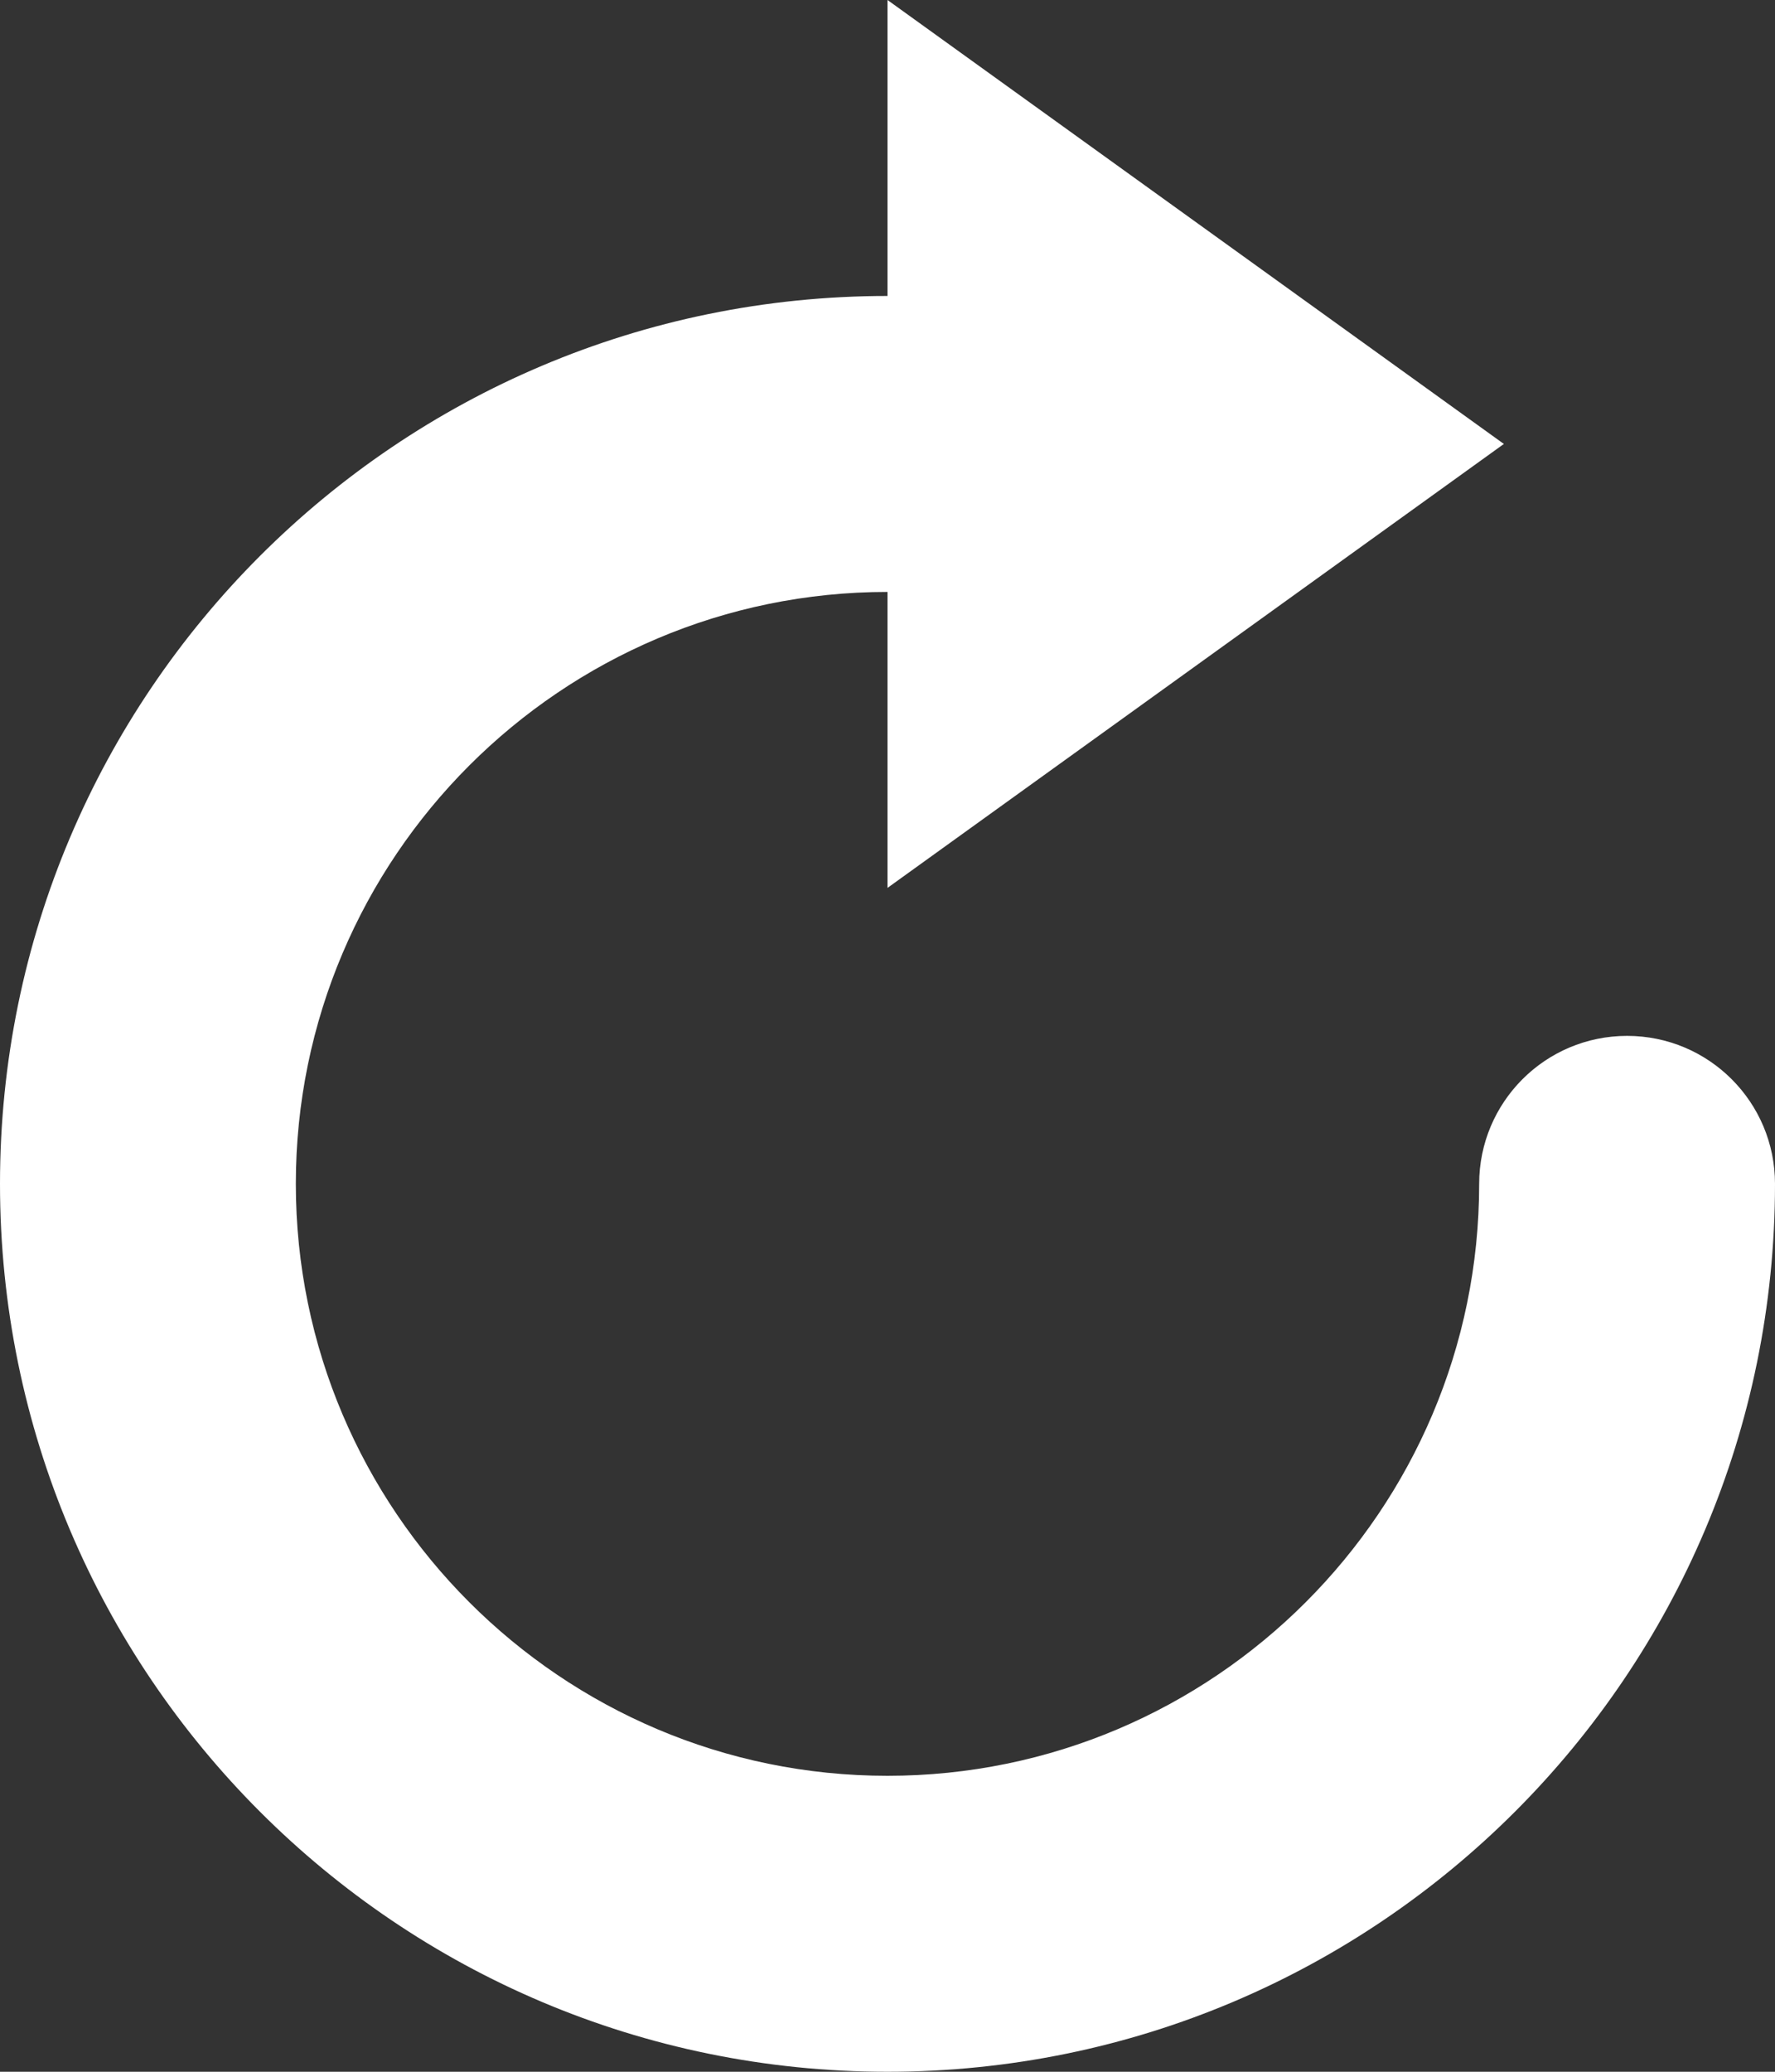 <?xml version="1.0" encoding="UTF-8"?>
<svg width="12px" height="14px" viewBox="0 0 12 14" version="1.1" xmlns="http://www.w3.org/2000/svg" xmlns:xlink="http://www.w3.org/1999/xlink">
    <rect x="0" y="0" width="12" height="14" fill="#333333" stroke="none"/>
    <!-- Generator: Sketch 49.2 (51160) - http://www.bohemiancoding.com/sketch -->
    <title>ic_refresh</title>
    <desc>Created with Sketch.</desc>
    <defs></defs>
    <g id="Page-1" stroke="none" stroke-width="1" fill="none" fill-rule="evenodd">
        <g id="ThemeStyles" transform="translate(-949, -2027)" fill="#ffffff">
            <g id="ic_refresh" transform="translate(949, 2027)">
                <path d="M11,7 C10.447,7 10,7.448 10,8 C10,10.206 8.206,12 6,12 C3.794,12 2,10.206 2,8 C2,5.794 3.794,4 6,4 L6,6 L10.167,3 L6,0 L6,2 C2.686,2 0,4.686 0,8 C0,11.313 2.686,14 6,14 C9.313,14 12,11.313 12,8 C12,7.448 11.553,7 11,7" id="Shape"></path>
            </g>
        </g>
    </g>
</svg>